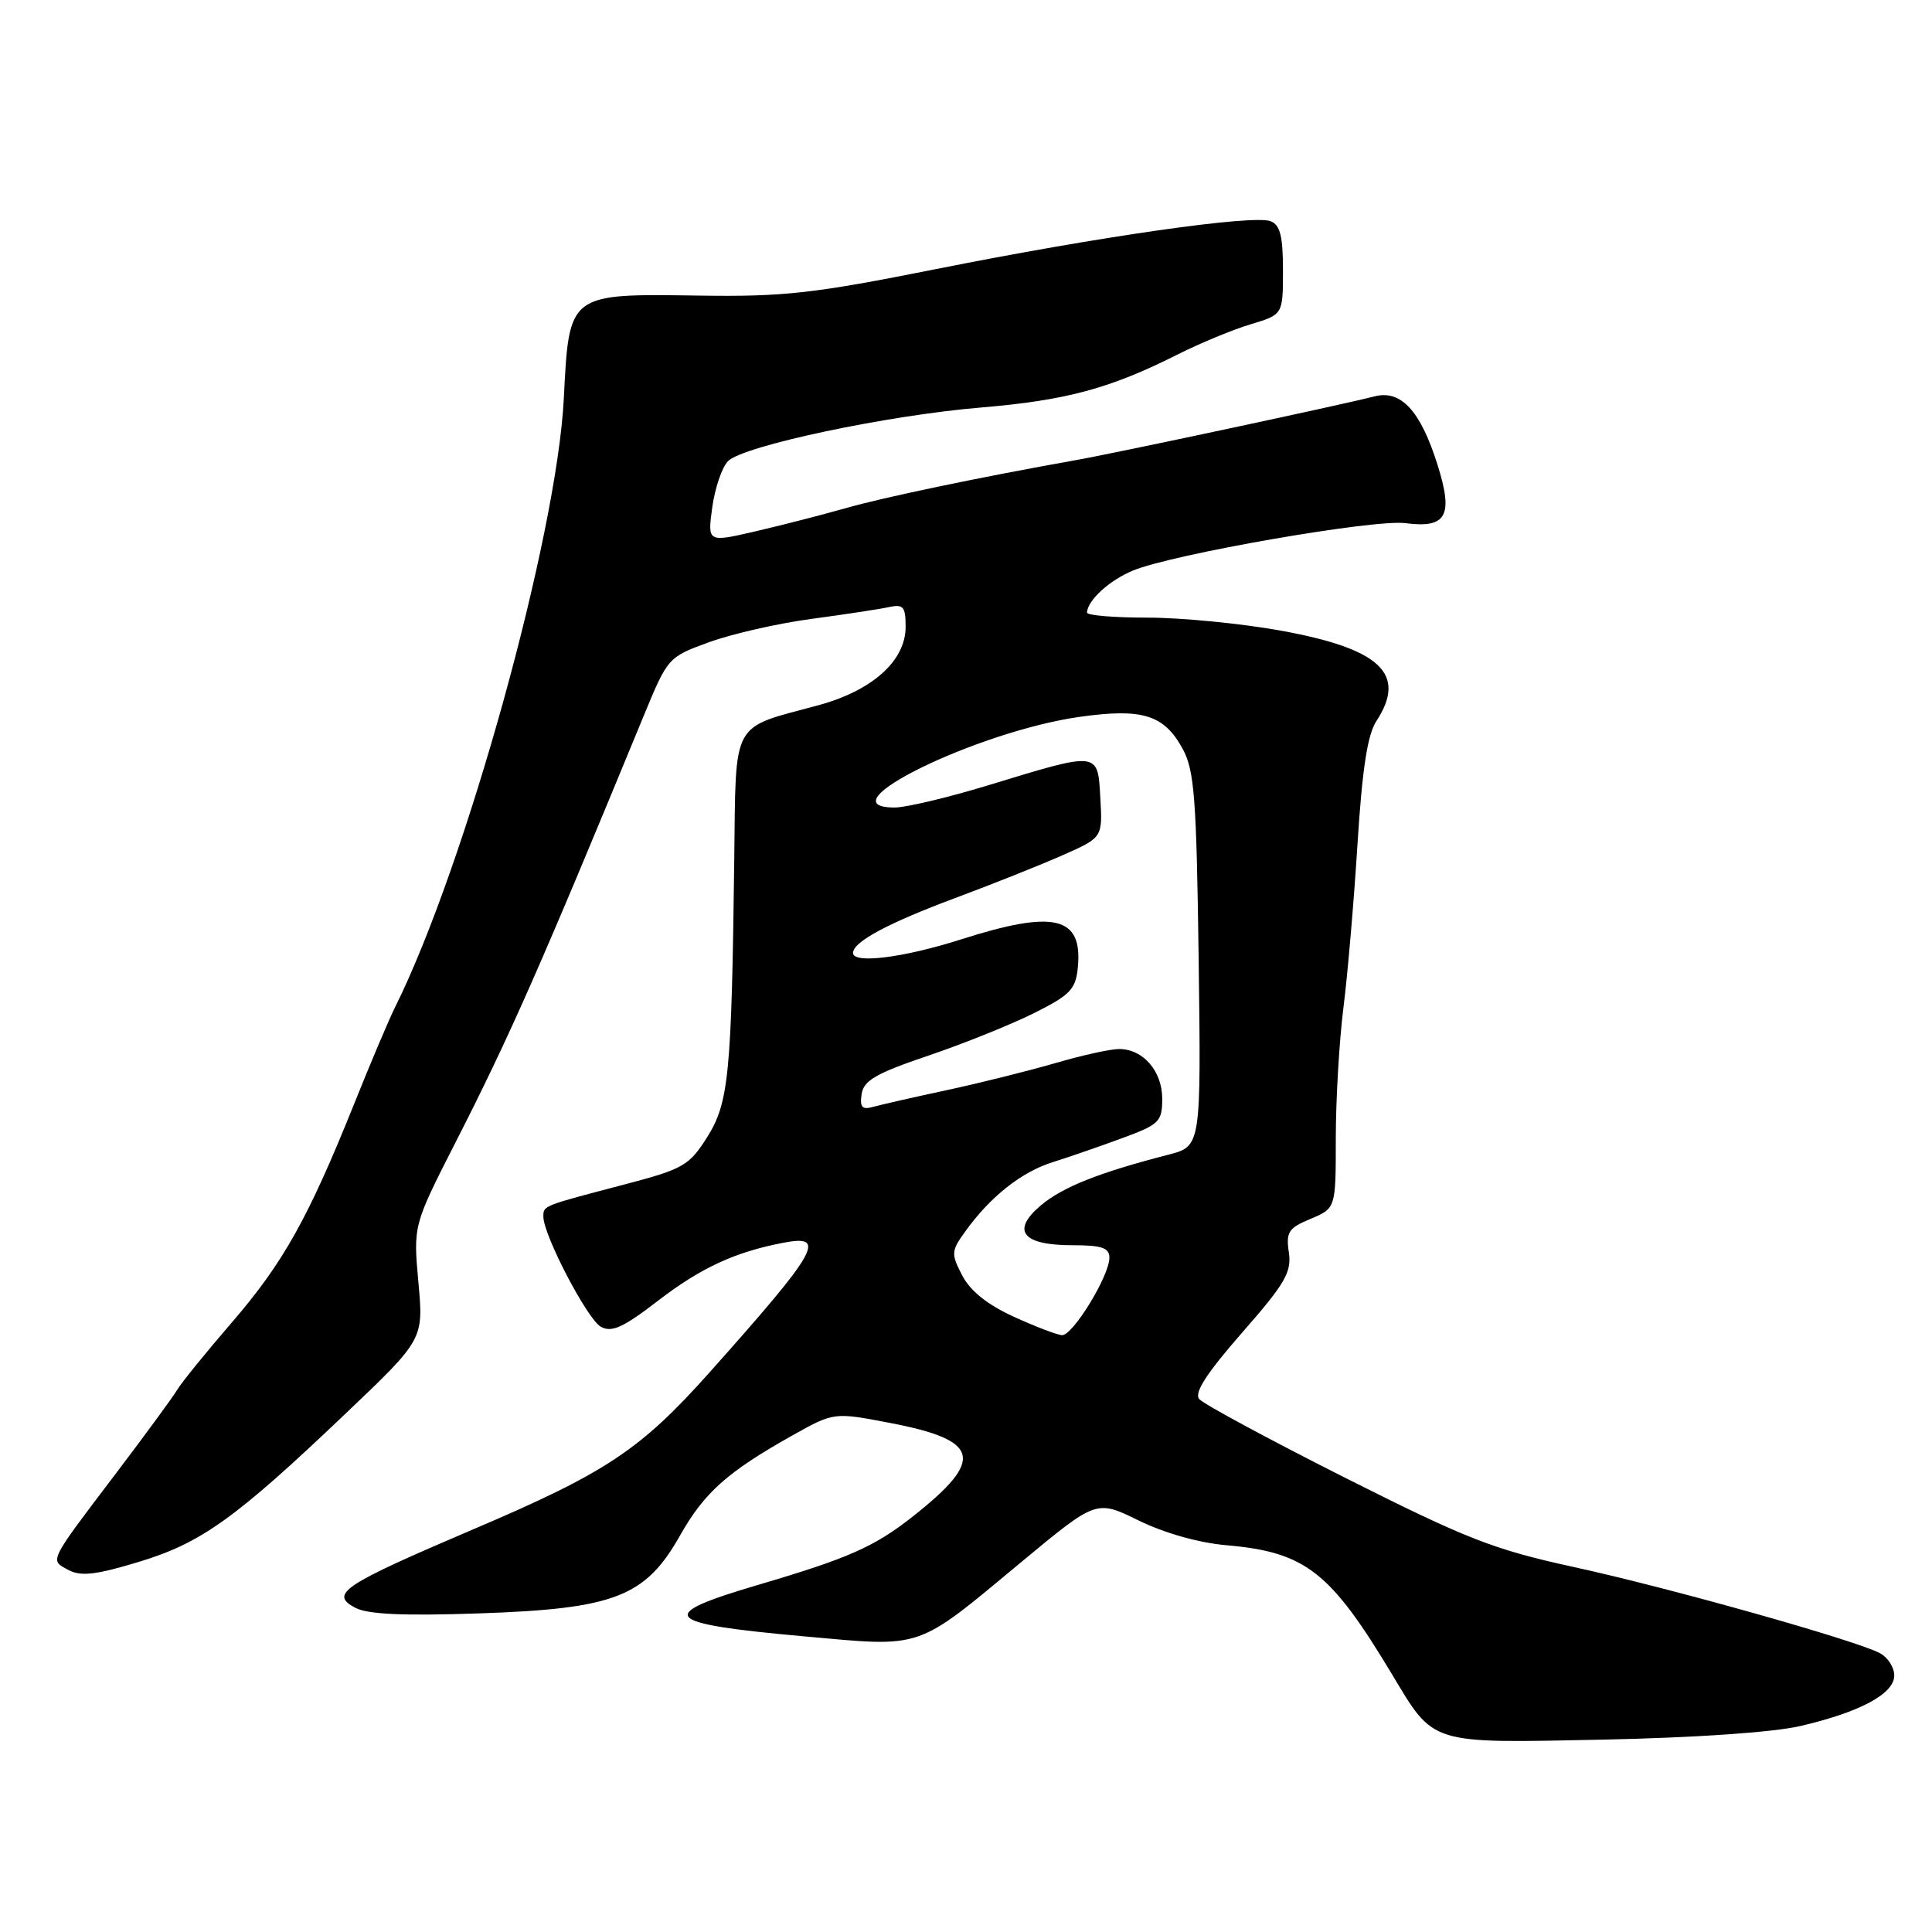 <?xml version="1.0" encoding="UTF-8" standalone="no"?>
<!DOCTYPE svg PUBLIC "-//W3C//DTD SVG 1.1//EN" "http://www.w3.org/Graphics/SVG/1.1/DTD/svg11.dtd" >
<svg xmlns="http://www.w3.org/2000/svg" xmlns:xlink="http://www.w3.org/1999/xlink" version="1.1" viewBox="0 0 256 256">
 <g >
 <path fill="currentColor"
d=" M 238.50 228.72 C 246.45 226.88 251.00 224.44 251.00 222.01 C 251.00 220.94 250.15 219.62 249.11 219.06 C 245.94 217.36 221.21 210.40 208.50 207.63 C 197.87 205.31 194.41 203.95 178.19 195.79 C 168.12 190.71 159.44 186.03 158.90 185.38 C 158.21 184.55 159.89 181.95 164.57 176.60 C 170.30 170.07 171.16 168.57 170.78 165.95 C 170.38 163.25 170.73 162.72 173.67 161.50 C 177.00 160.10 177.00 160.10 177.00 150.85 C 177.00 145.77 177.45 137.98 178.01 133.55 C 178.57 129.12 179.41 119.32 179.88 111.77 C 180.50 101.93 181.20 97.34 182.37 95.56 C 186.48 89.29 182.93 85.94 169.59 83.54 C 164.40 82.61 156.52 81.84 152.07 81.84 C 147.63 81.84 144.01 81.54 144.03 81.17 C 144.11 79.54 146.98 76.91 150.10 75.61 C 155.34 73.43 182.04 68.78 186.21 69.32 C 191.68 70.03 192.61 68.35 190.48 61.59 C 188.23 54.43 185.64 51.62 182.14 52.52 C 177.79 53.64 147.88 60.03 142.50 60.98 C 129.80 63.24 117.02 65.91 112.00 67.35 C 108.97 68.21 103.63 69.59 100.12 70.40 C 93.74 71.88 93.74 71.88 94.38 67.21 C 94.74 64.65 95.67 61.90 96.47 61.10 C 98.51 59.07 117.54 55.03 130.06 53.99 C 141.26 53.05 147.09 51.48 156.00 46.99 C 159.03 45.47 163.41 43.65 165.75 42.96 C 170.00 41.68 170.00 41.68 170.00 35.81 C 170.00 31.29 169.62 29.79 168.36 29.31 C 166.04 28.42 145.70 31.33 124.00 35.66 C 107.82 38.89 103.90 39.33 92.73 39.17 C 75.27 38.91 75.42 38.80 74.71 52.78 C 73.78 71.10 61.70 114.67 52.33 133.50 C 51.51 135.15 49.07 140.91 46.91 146.31 C 40.85 161.40 37.53 167.33 30.75 175.20 C 27.31 179.18 24.05 183.20 23.50 184.13 C 22.95 185.06 19.31 190.03 15.42 195.16 C 6.35 207.12 6.56 206.69 9.05 208.02 C 10.70 208.91 12.67 208.69 18.32 206.98 C 26.66 204.47 31.18 201.23 45.81 187.29 C 56.13 177.47 56.13 177.47 55.44 169.92 C 54.76 162.37 54.76 162.37 60.33 151.43 C 67.57 137.24 71.63 128.03 85.32 94.79 C 88.48 87.13 88.54 87.06 94.00 85.08 C 97.03 83.98 103.10 82.60 107.50 82.01 C 111.90 81.42 116.51 80.72 117.75 80.45 C 119.70 80.03 120.00 80.37 120.00 83.06 C 120.00 87.56 115.59 91.51 108.40 93.46 C 96.75 96.61 97.53 95.17 97.29 114.04 C 96.94 142.39 96.57 146.14 93.69 150.70 C 91.32 154.45 90.53 154.90 82.82 156.93 C 71.83 159.81 72.00 159.74 72.00 161.22 C 72.00 163.65 77.82 174.80 79.61 175.80 C 81.05 176.60 82.56 175.92 87.17 172.37 C 92.84 168.01 97.33 165.92 103.75 164.68 C 109.67 163.53 108.47 165.65 94.00 181.87 C 84.88 192.10 80.29 195.15 62.83 202.59 C 45.39 210.03 43.62 211.19 47.06 213.03 C 48.70 213.91 53.42 214.13 63.56 213.78 C 81.44 213.17 85.52 211.59 90.11 203.46 C 93.33 197.76 96.38 195.04 105.00 190.20 C 110.50 187.12 110.50 187.12 117.95 188.55 C 129.90 190.84 130.53 193.38 120.99 200.91 C 115.89 204.95 112.42 206.48 100.50 209.99 C 86.72 214.05 87.66 215.12 106.49 216.82 C 122.51 218.26 121.19 218.72 135.39 206.93 C 145.28 198.72 145.28 198.72 150.89 201.48 C 154.28 203.14 158.88 204.44 162.50 204.75 C 172.96 205.66 176.25 208.22 184.38 221.74 C 190.10 231.26 189.21 230.98 212.41 230.51 C 224.47 230.26 234.90 229.55 238.50 228.72 Z  M 134.30 174.46 C 130.84 172.88 128.56 171.05 127.50 169.01 C 126.01 166.13 126.04 165.76 127.87 163.22 C 131.20 158.57 135.34 155.29 139.50 153.99 C 141.70 153.30 145.86 151.86 148.75 150.79 C 153.62 149.00 154.00 148.62 154.00 145.58 C 154.00 141.92 151.46 139.00 148.28 139.00 C 147.14 139.00 143.35 139.84 139.86 140.86 C 136.36 141.88 129.90 143.49 125.50 144.44 C 121.10 145.38 116.68 146.39 115.67 146.67 C 114.23 147.08 113.91 146.71 114.17 144.97 C 114.44 143.17 116.08 142.22 123.00 139.88 C 127.67 138.30 133.97 135.76 137.00 134.25 C 141.82 131.84 142.54 131.09 142.82 128.18 C 143.47 121.41 139.72 120.52 127.29 124.49 C 119.67 126.92 112.97 127.75 113.03 126.25 C 113.09 124.77 117.65 122.33 126.50 119.02 C 131.45 117.18 137.89 114.61 140.80 113.32 C 146.10 110.98 146.10 110.98 145.80 105.74 C 145.44 99.51 145.74 99.54 130.89 104.07 C 125.60 105.68 120.05 107.00 118.56 107.00 C 108.89 107.00 129.44 96.92 143.04 94.99 C 151.36 93.81 154.24 94.70 156.70 99.21 C 158.27 102.07 158.54 105.71 158.83 127.19 C 159.15 151.88 159.15 151.88 154.83 153.00 C 145.65 155.36 140.83 157.28 137.94 159.70 C 133.93 163.08 135.45 165.00 142.12 165.00 C 146.00 165.00 147.00 165.34 147.00 166.66 C 147.00 169.07 142.13 177.01 140.71 176.92 C 140.04 176.87 137.16 175.77 134.30 174.46 Z "/>
</g>
</svg>